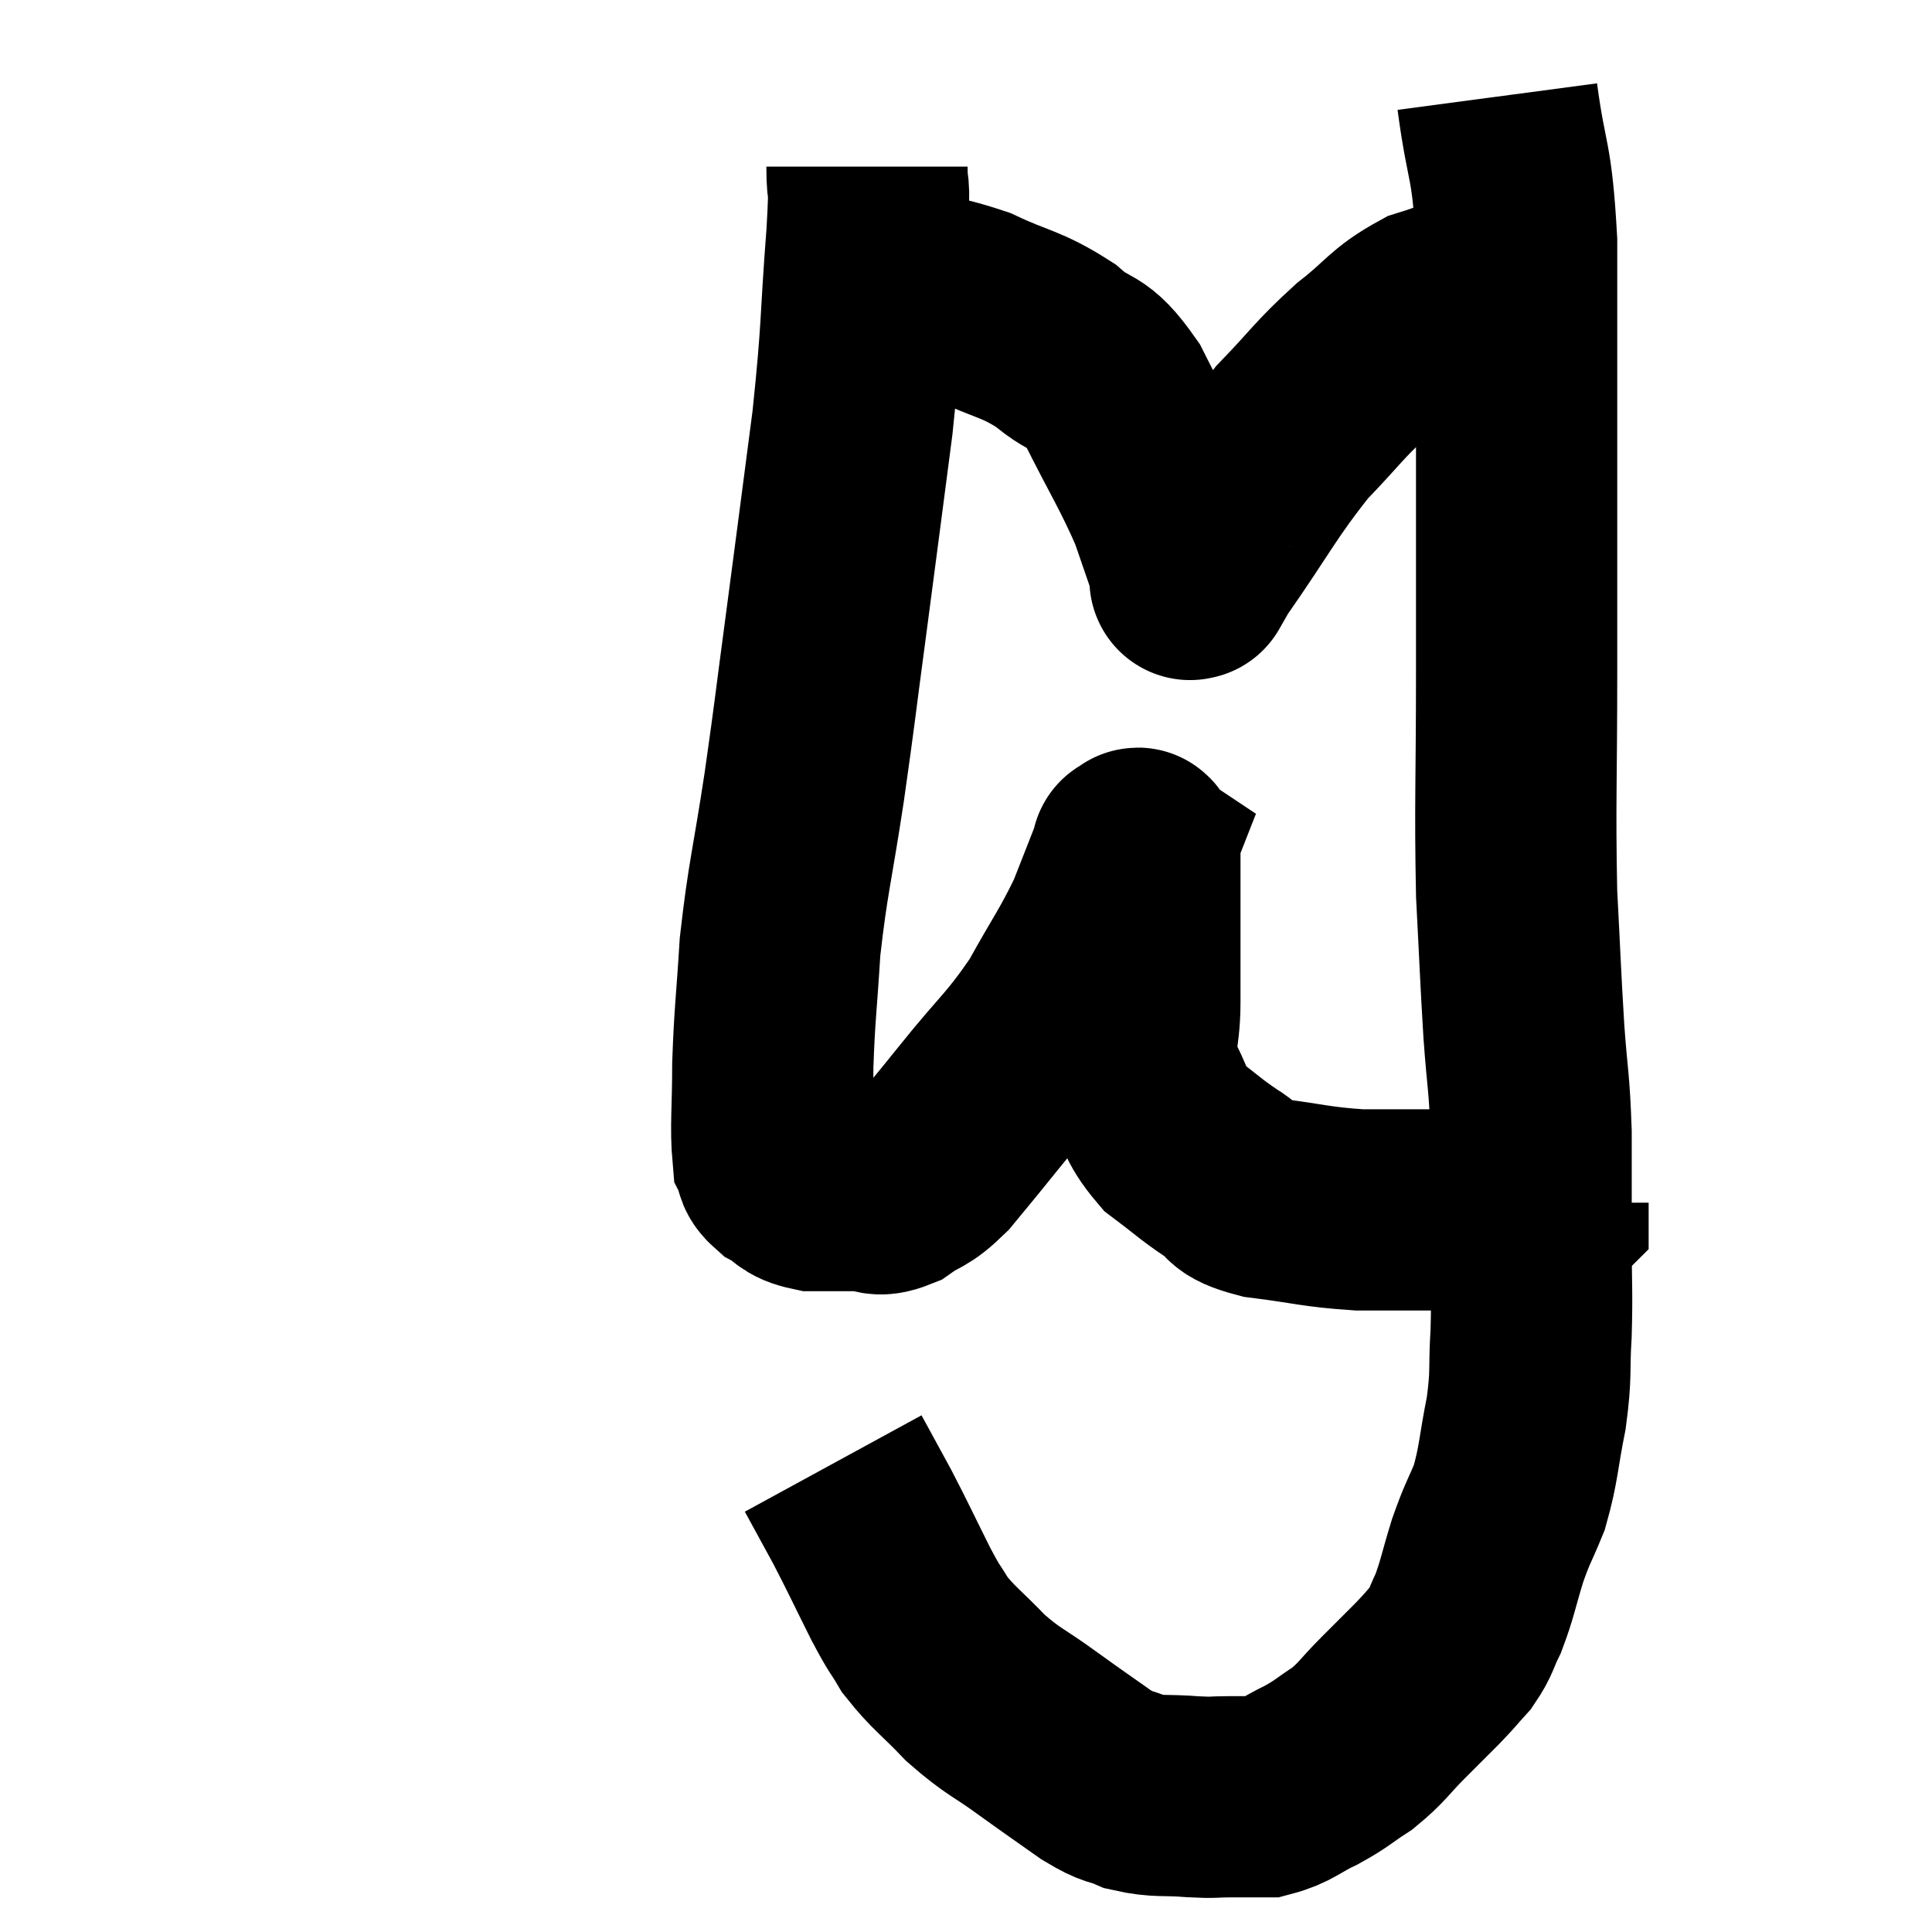 <svg width="48" height="48" viewBox="0 0 48 48" xmlns="http://www.w3.org/2000/svg"><path d="M 37.2 2.4 C 37.44 4.2, 37.56 3.84, 37.68 6 C 37.68 8.52, 37.68 8.37, 37.68 11.04 C 37.68 13.86, 37.68 13.89, 37.68 16.68 C 37.68 19.44, 37.635 19.965, 37.68 22.2 C 37.77 23.91, 37.77 24.135, 37.86 25.62 C 37.95 26.88, 37.995 26.835, 38.04 28.14 C 38.04 29.49, 38.04 29.595, 38.04 30.84 C 38.04 31.98, 38.07 32.055, 38.04 33.12 C 37.98 34.11, 38.055 34.08, 37.92 35.1 C 37.71 36.15, 37.74 36.345, 37.5 37.2 C 37.23 37.86, 37.215 37.8, 36.96 38.52 C 36.72 39.3, 36.705 39.48, 36.48 40.08 C 36.27 40.5, 36.315 40.545, 36.06 40.92 C 35.76 41.25, 35.82 41.205, 35.46 41.58 C 35.04 42, 35.085 41.955, 34.62 42.42 C 34.11 42.93, 34.11 43.02, 33.6 43.44 C 33.09 43.77, 33.12 43.8, 32.58 44.1 C 32.01 44.37, 31.95 44.505, 31.44 44.64 C 30.99 44.64, 30.99 44.64, 30.54 44.64 C 30.09 44.64, 30.225 44.67, 29.64 44.64 C 28.92 44.58, 28.8 44.655, 28.2 44.52 C 27.72 44.31, 27.84 44.46, 27.24 44.1 C 26.52 43.59, 26.55 43.62, 25.8 43.08 C 25.02 42.51, 24.945 42.555, 24.24 41.94 C 23.61 41.28, 23.445 41.205, 22.98 40.62 C 22.68 40.11, 22.77 40.335, 22.38 39.6 C 21.9 38.64, 21.84 38.49, 21.42 37.68 C 21.06 37.02, 20.88 36.69, 20.7 36.36 L 20.7 36.36" fill="none" stroke="black" stroke-width="5"></path><path d="M 21.54 4.14 C 21.54 4.98, 21.63 4.23, 21.54 5.82 C 21.36 8.16, 21.435 8.07, 21.18 10.5 C 20.85 13.02, 20.82 13.275, 20.52 15.54 C 20.25 17.55, 20.265 17.565, 19.98 19.56 C 19.68 21.54, 19.575 21.795, 19.38 23.52 C 19.29 24.99, 19.245 25.17, 19.2 26.46 C 19.2 27.57, 19.14 28.005, 19.2 28.68 C 19.32 28.92, 19.185 28.935, 19.44 29.16 C 19.83 29.37, 19.725 29.475, 20.22 29.58 C 20.82 29.58, 20.925 29.58, 21.42 29.58 C 21.81 29.58, 21.75 29.76, 22.2 29.58 C 22.71 29.22, 22.695 29.37, 23.22 28.86 C 23.76 28.2, 23.55 28.47, 24.3 27.54 C 25.26 26.34, 25.425 26.31, 26.22 25.14 C 26.85 24, 27 23.85, 27.48 22.86 C 27.81 22.02, 27.975 21.6, 28.14 21.18 C 28.14 21.18, 28.14 21.18, 28.14 21.18 C 28.14 21.18, 28.095 21.15, 28.14 21.18 C 28.23 21.24, 28.275 20.835, 28.32 21.3 C 28.32 22.17, 28.32 22.14, 28.32 23.04 C 28.32 23.97, 28.32 23.97, 28.32 24.9 C 28.32 25.83, 28.11 25.92, 28.32 26.76 C 28.74 27.51, 28.65 27.66, 29.16 28.26 C 29.76 28.71, 29.805 28.785, 30.36 29.16 C 30.87 29.46, 30.525 29.535, 31.38 29.76 C 32.58 29.91, 32.67 29.985, 33.78 30.06 C 34.8 30.06, 34.965 30.06, 35.82 30.06 C 36.51 30.06, 36.69 30.075, 37.2 30.06 C 37.53 30.03, 37.665 30.015, 37.86 30 C 37.92 30, 37.905 30, 37.98 30 C 38.07 30, 38.07 30, 38.16 30 C 38.25 30, 38.265 30, 38.34 30 C 38.4 30, 38.43 30.03, 38.46 30 L 38.46 29.88" fill="none" stroke="black" stroke-width="5"></path><path d="M 21.72 7.08 C 22.95 7.35, 23.055 7.245, 24.18 7.62 C 25.2 8.1, 25.35 8.025, 26.22 8.58 C 26.94 9.21, 26.955 8.835, 27.66 9.84 C 28.35 11.22, 28.545 11.475, 29.04 12.6 C 29.34 13.47, 29.49 13.905, 29.64 14.34 C 29.64 14.34, 29.64 14.34, 29.64 14.34 C 29.64 14.34, 29.64 14.34, 29.64 14.34 C 29.64 14.34, 29.64 14.34, 29.64 14.34 C 29.64 14.34, 29.58 14.445, 29.64 14.34 C 29.76 14.13, 29.265 14.82, 29.88 13.92 C 30.99 12.33, 31.11 11.985, 32.1 10.74 C 32.97 9.84, 33 9.705, 33.84 8.94 C 34.65 8.31, 34.665 8.115, 35.46 7.68 C 36.24 7.44, 36.36 7.32, 37.02 7.2 C 37.56 7.2, 37.725 7.2, 38.1 7.2 C 38.31 7.2, 38.415 7.2, 38.52 7.2 L 38.52 7.2" fill="none" stroke="black" stroke-width="5"></path></svg>